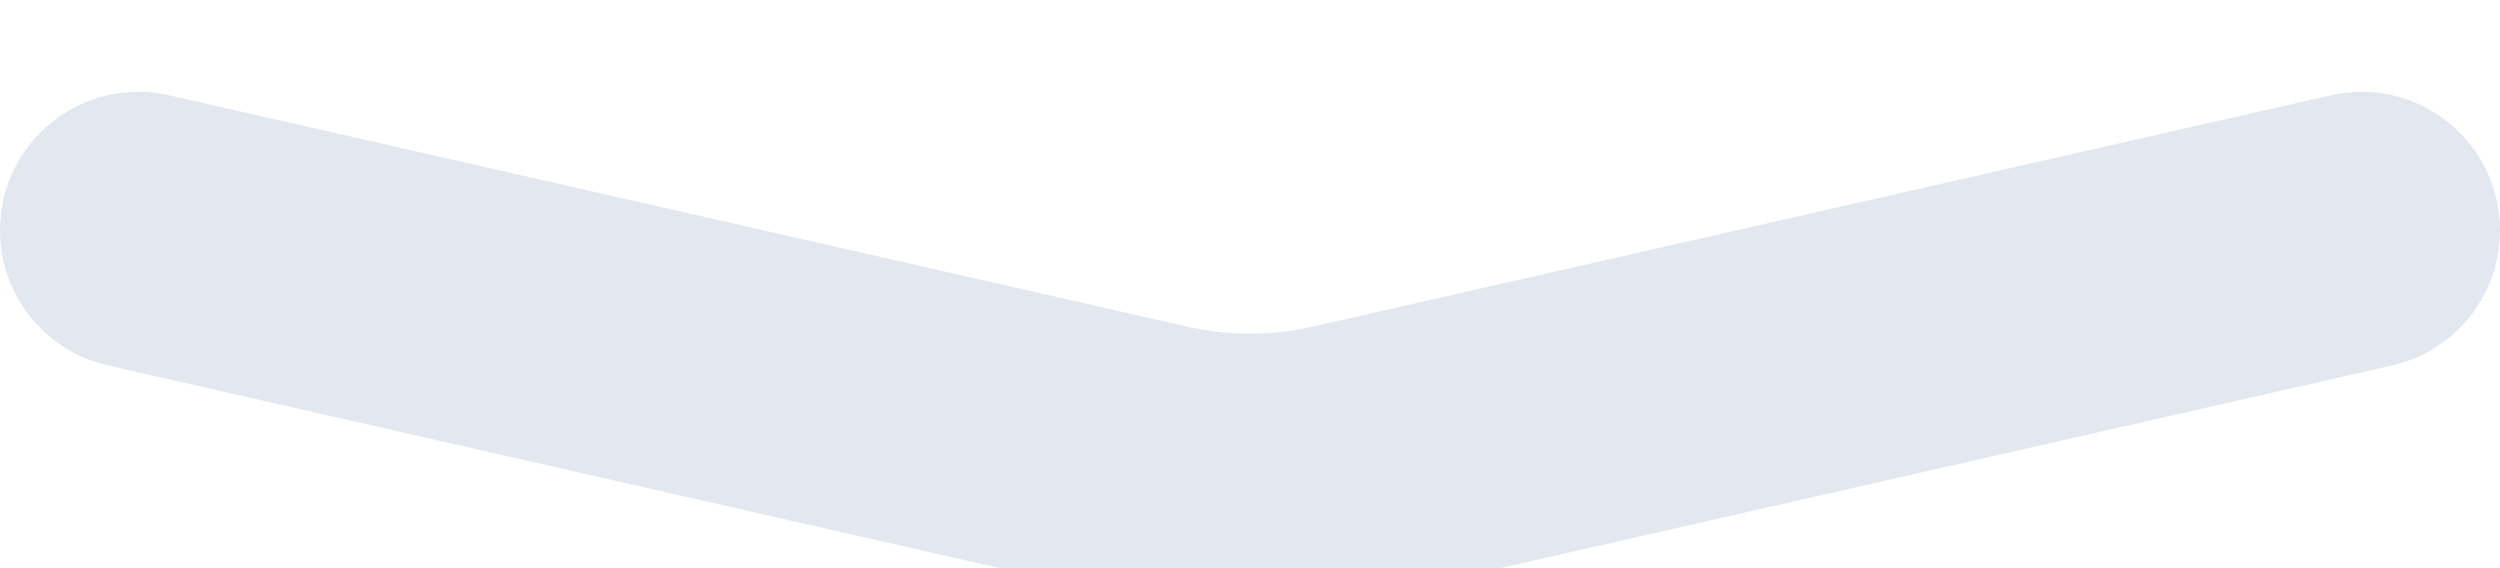 <svg width="44" height="10" viewBox="0 0 44 10" fill="none" xmlns="http://www.w3.org/2000/svg">
<g filter="url(#filter0_i_1119_10697)">
<path d="M0 3.054C0 1.49 1.453 0.33 2.978 0.677L20.892 4.748C21.621 4.914 22.379 4.914 23.108 4.748L41.022 0.677C42.547 0.33 44 1.49 44 3.054C44 4.192 43.212 5.179 42.102 5.431L23.108 9.748C22.379 9.914 21.621 9.914 20.892 9.748L1.898 5.431C0.788 5.179 0 4.192 0 3.054Z" fill="#E2E8F0"/>
</g>
<defs>
<filter id="filter0_i_1119_10697" x="0" y="0.615" width="44" height="10.257" filterUnits="userSpaceOnUse" color-interpolation-filters="sRGB">
<feFlood flood-opacity="0" result="BackgroundImageFix"/>
<feBlend mode="normal" in="SourceGraphic" in2="BackgroundImageFix" result="shape"/>
<feColorMatrix in="SourceAlpha" type="matrix" values="0 0 0 0 0 0 0 0 0 0 0 0 0 0 0 0 0 0 127 0" result="hardAlpha"/>
<feOffset dy="1"/>
<feGaussianBlur stdDeviation="1"/>
<feComposite in2="hardAlpha" operator="arithmetic" k2="-1" k3="1"/>
<feColorMatrix type="matrix" values="0 0 0 0 0 0 0 0 0 0 0 0 0 0 0 0 0 0 0.08 0"/>
<feBlend mode="normal" in2="shape" result="effect1_innerShadow_1119_10697"/>
</filter>
</defs>
</svg>
